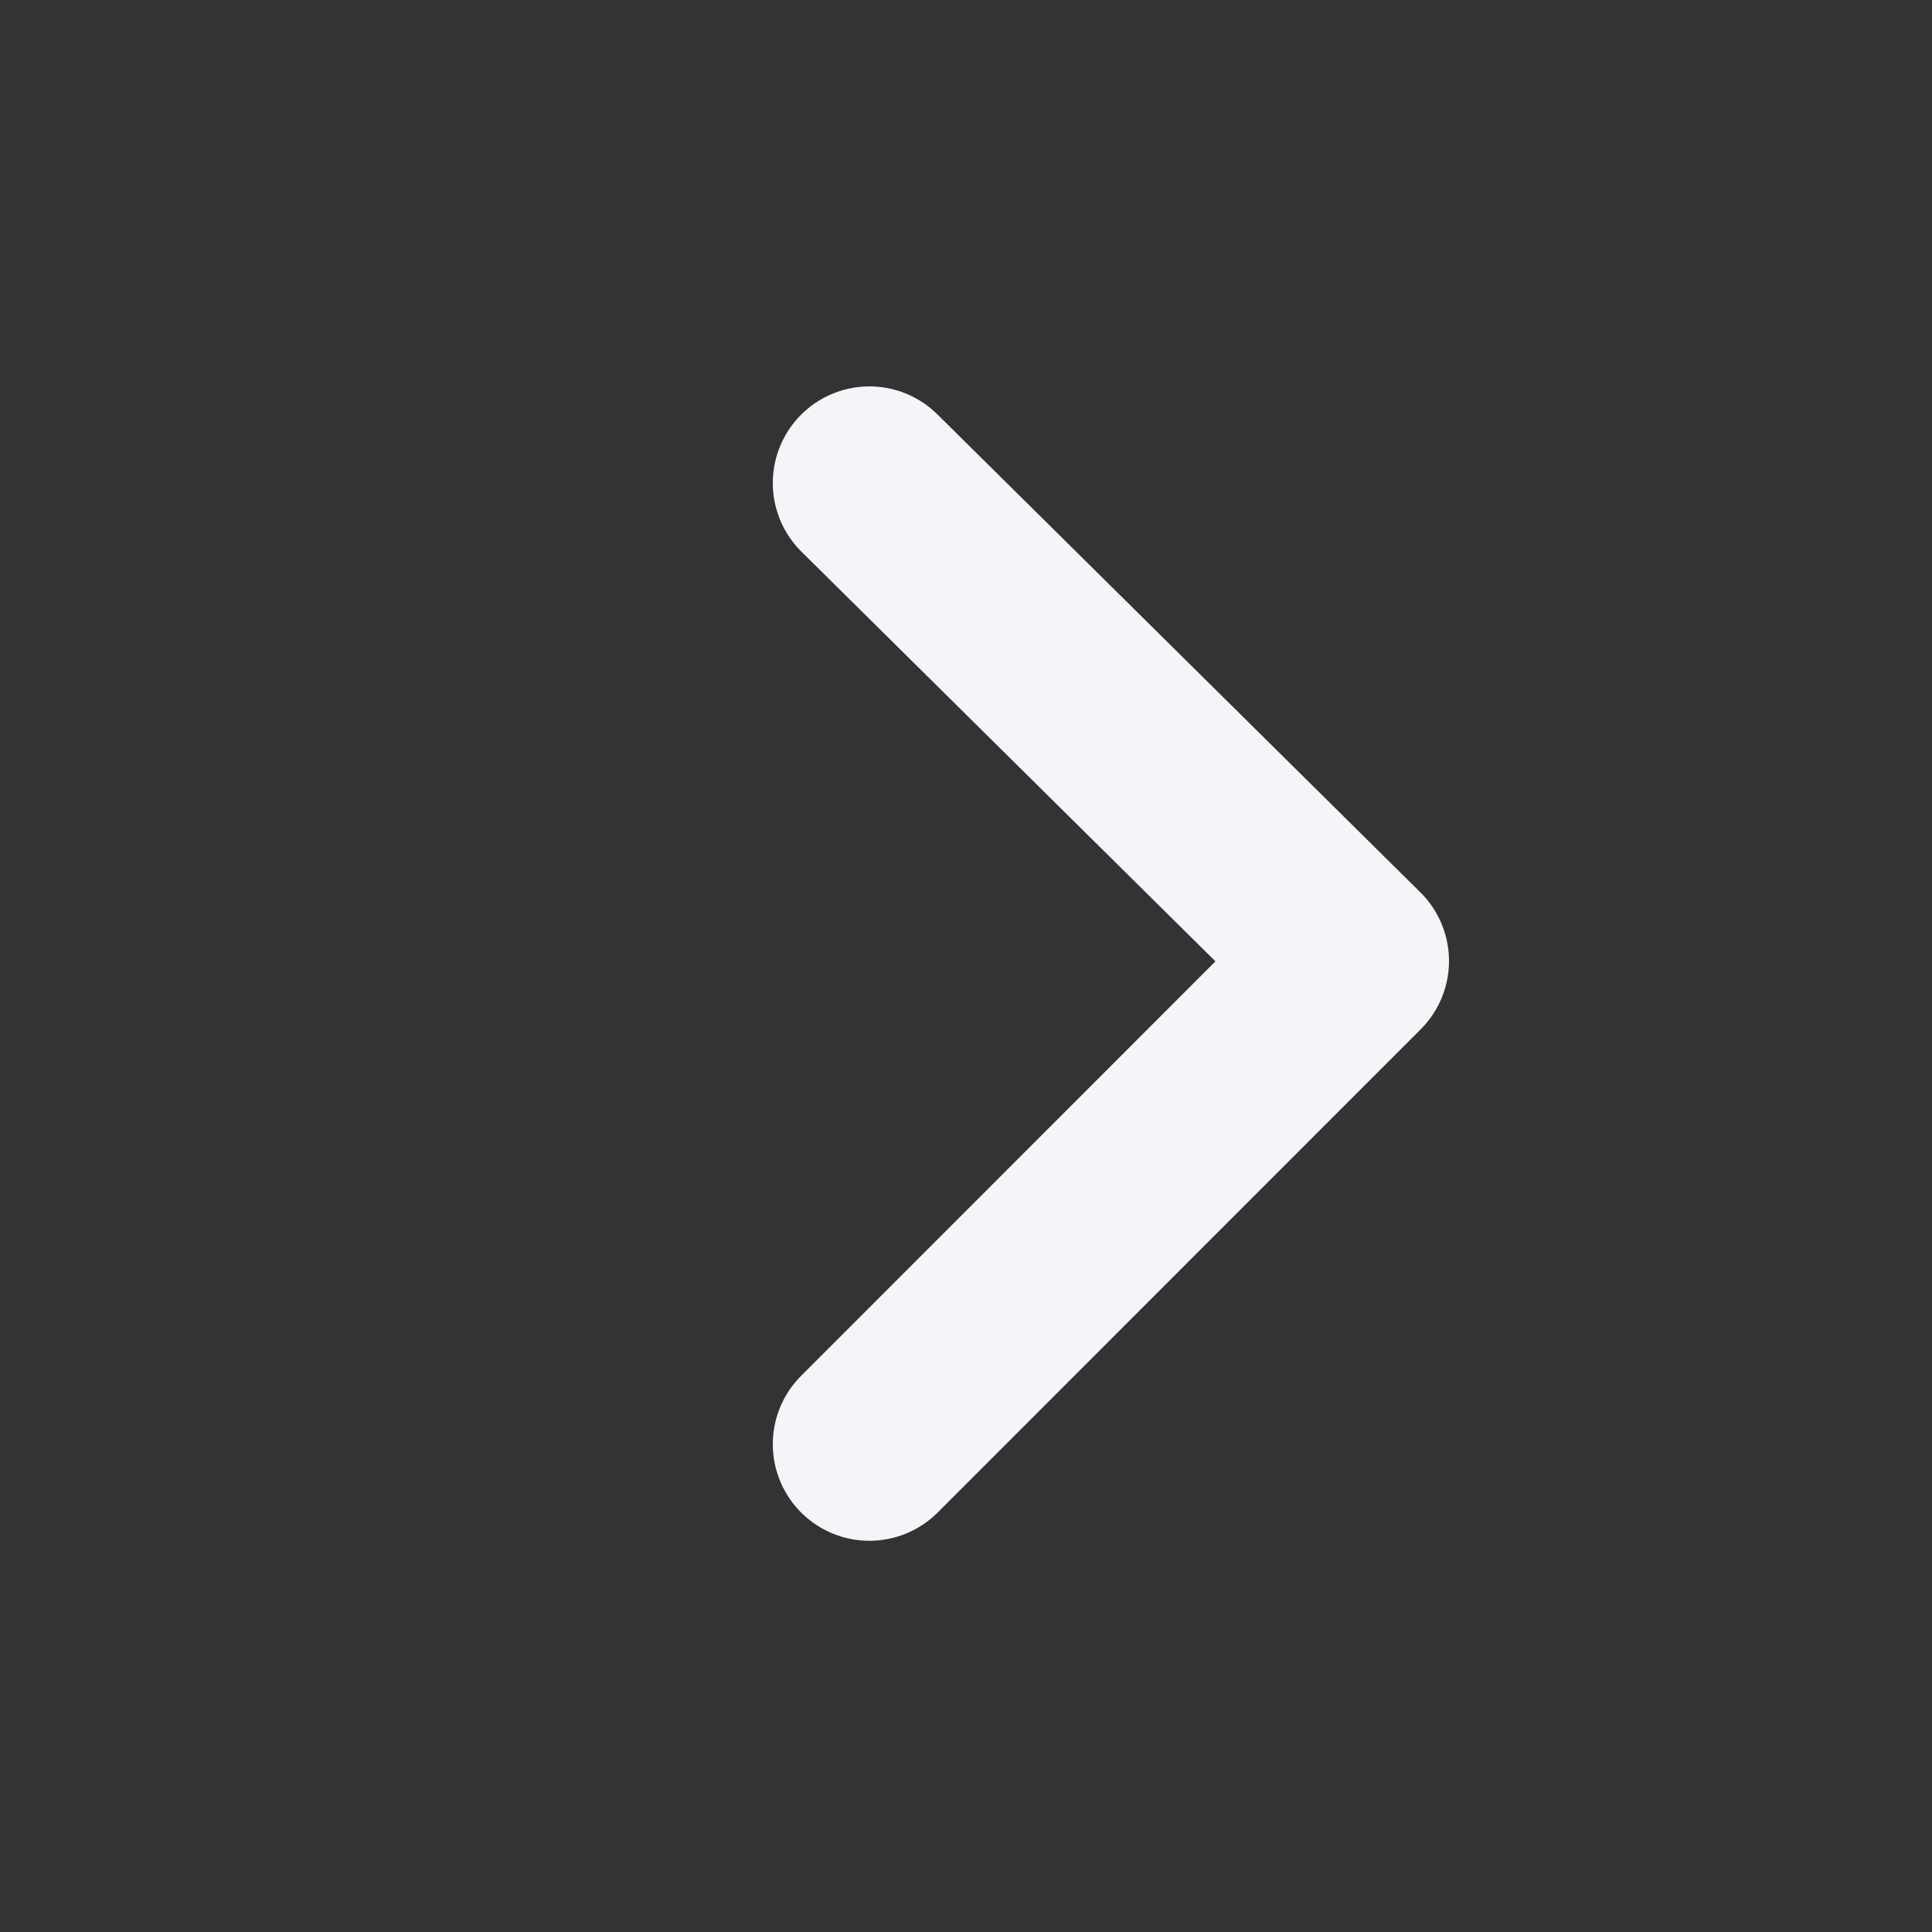 <svg xmlns="http://www.w3.org/2000/svg" width="20" height="20" viewBox="0 0 20 20">
    <rect x="0" y="0" width="20" height="20" fill="#333333" stroke="none"/>
    <g fill="none" fill-rule="evenodd">
        <path stroke="#f4f4f9" stroke-linecap="round" stroke-linejoin="round" stroke-width="2" d="M9 14.95l5-5.002L9 5"/>
    </g>
</svg>
